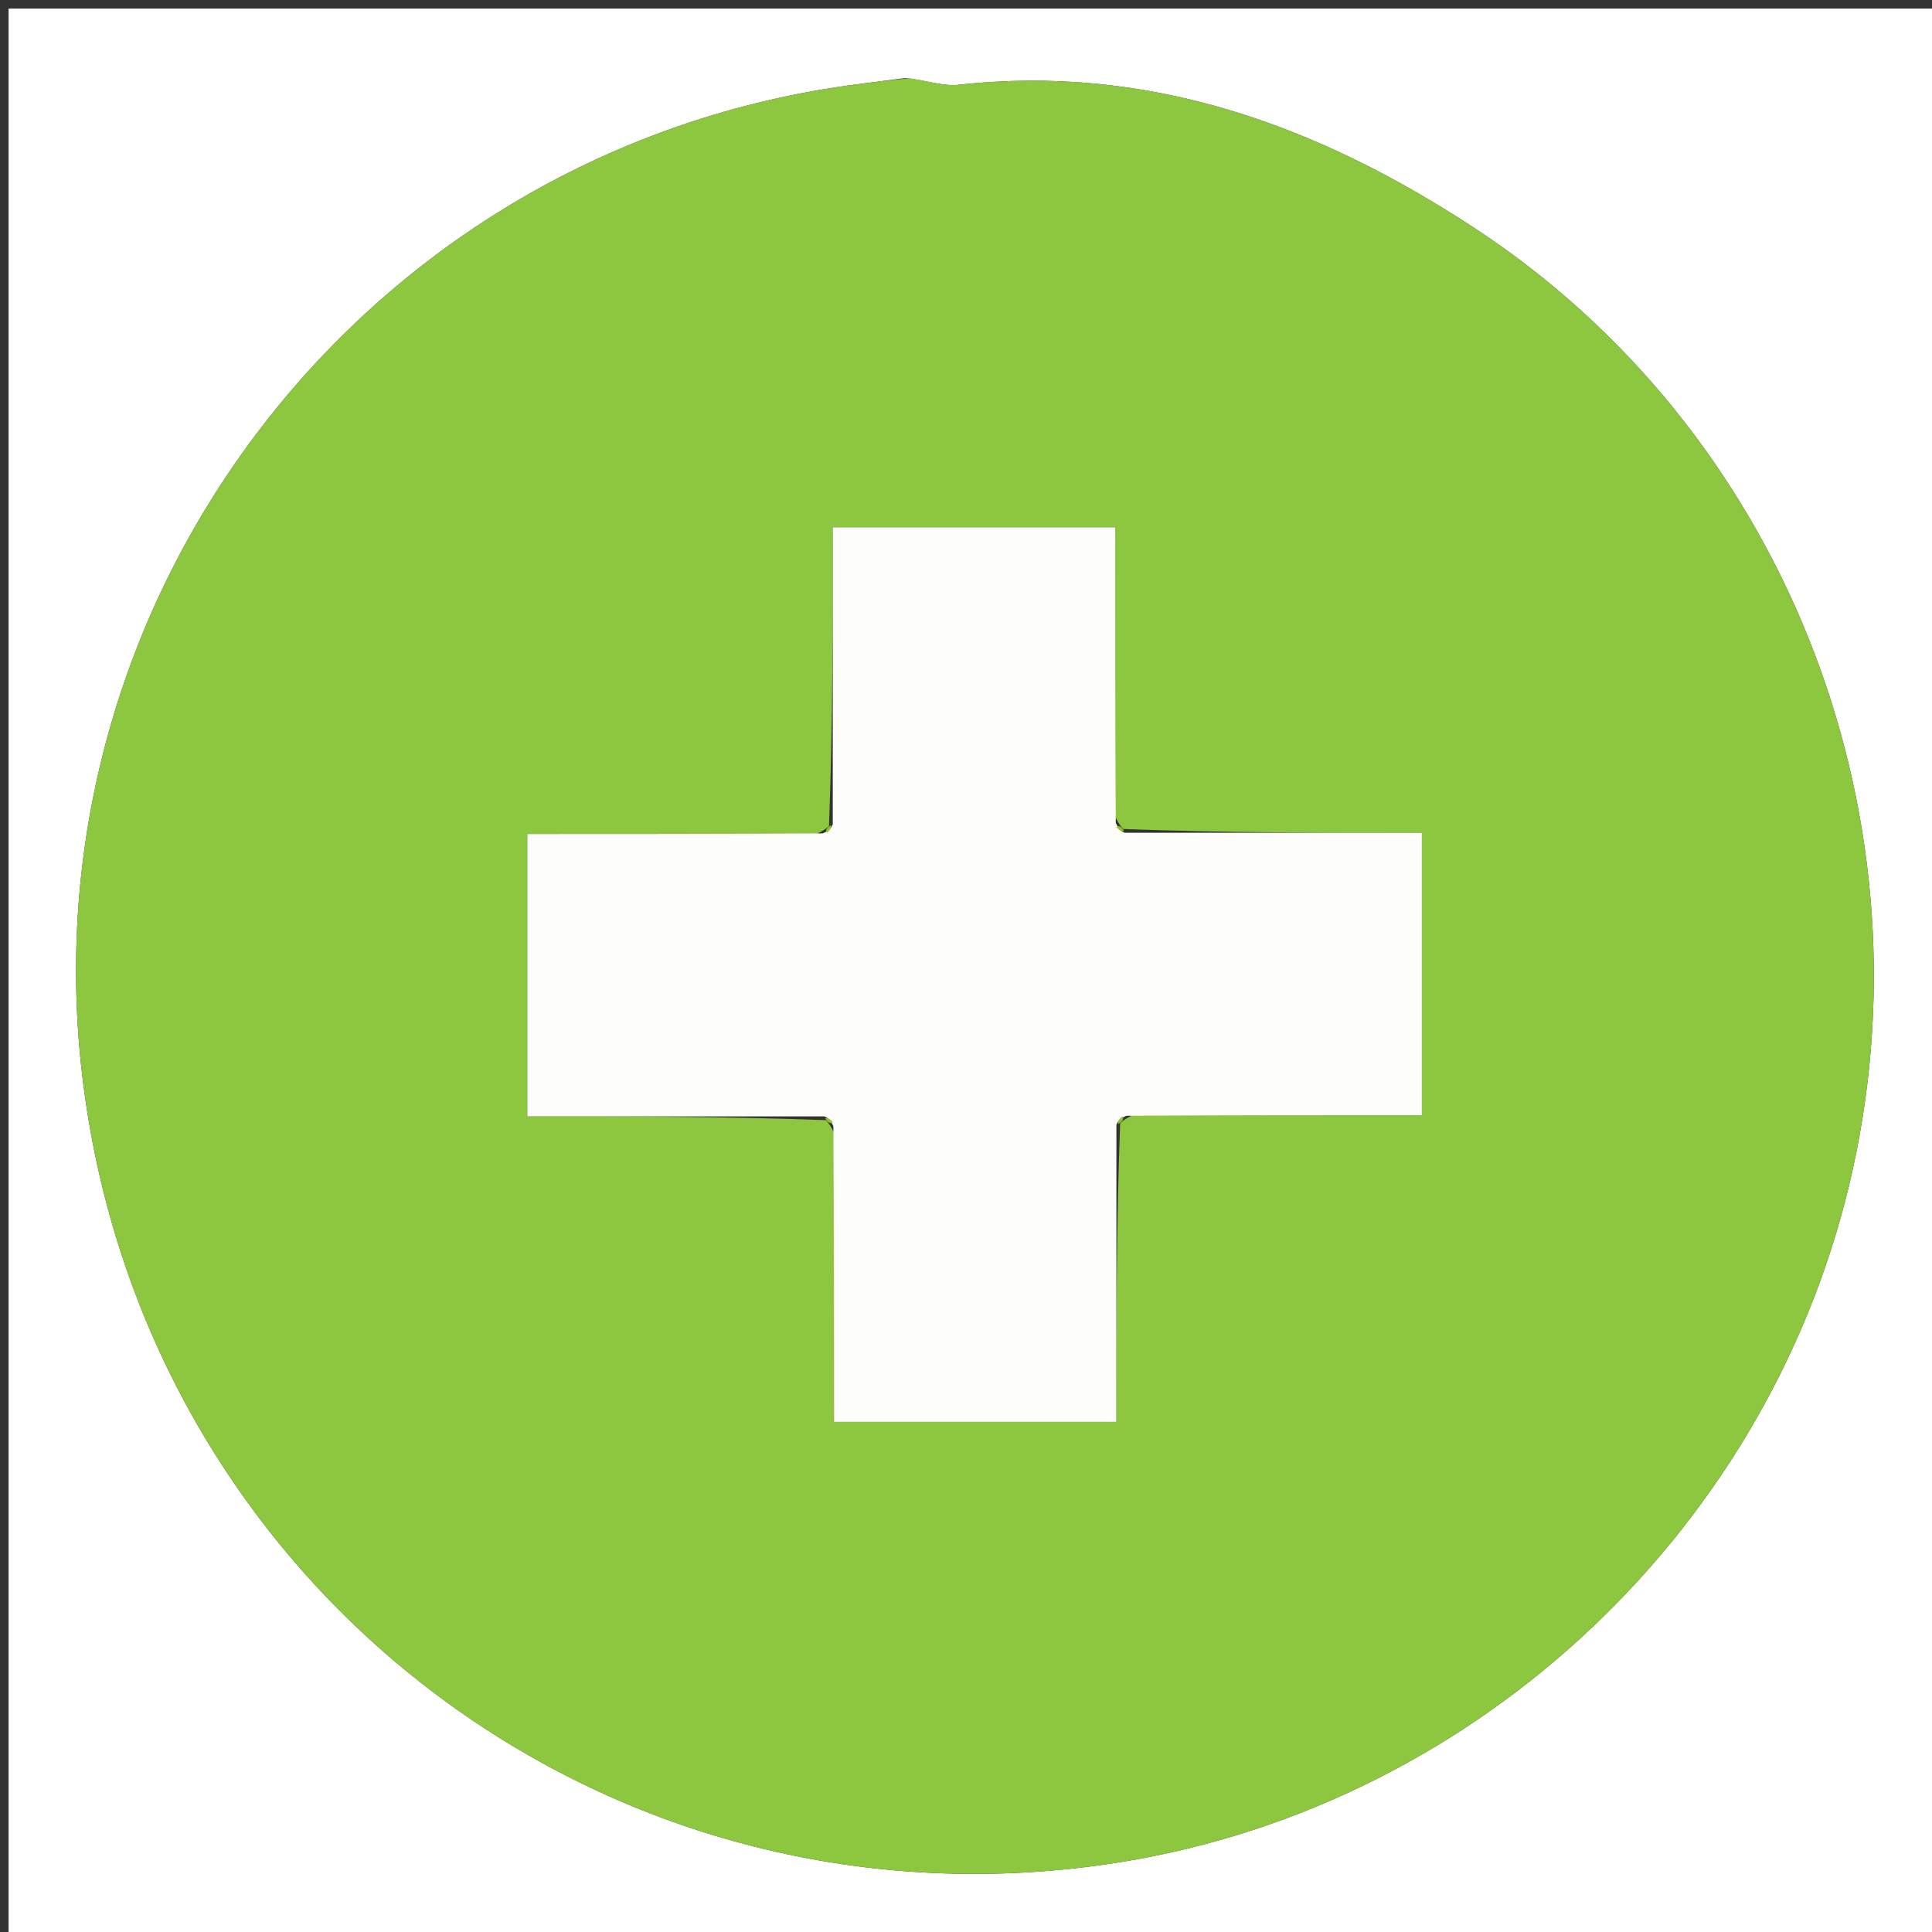 <svg xmlns="http://www.w3.org/2000/svg" xmlns:xlink="http://www.w3.org/1999/xlink" id="Layer_1" x="0px" y="0px" width="100%" viewBox="0 0 225 225" xml:space="preserve"><rect x="0" y="0" width="225" height="225" fill="#333333" stroke="none"/><path fill="#FEFFFE" opacity="1" stroke="none" d="M124,226  C82.667,226 41.833,226 1,226  C1,151 1,76 1,1  C76,1 151,1 226,1  C226,76 226,151 226,226  C192.167,226 158.333,226 124,226 M105.43,9.085  C103.616,9.321 101.803,9.561 99.988,9.793  C42.724,17.108 2.202,69.641 9.764,126.76  C17.588,185.867 71.773,226.311 130.484,216.866  C172.387,210.126 206.736,177.57 215.815,135.99  C224.984,94.003 207.503,50.04 171.743,26.576  C153.608,14.677 133.905,7.407 111.613,9.876  C109.894,10.066 108.08,9.401 105.43,9.085 z"></path><path fill="#8DC63F" opacity="1" stroke="none" d="M105.87,9.11  C108.08,9.401 109.894,10.066 111.613,9.876  C133.905,7.407 153.608,14.677 171.743,26.576  C207.503,50.04 224.984,94.003 215.815,135.99  C206.736,177.57 172.387,210.126 130.484,216.866  C71.773,226.311 17.588,185.867 9.764,126.76  C2.202,69.641 42.724,17.108 99.988,9.793  C101.803,9.561 103.616,9.321 105.87,9.11 M130.798,96.544  C130.603,96.268 130.342,96.088 129.873,95.075  C129.873,83.853 129.873,72.632 129.873,61.41  C118.609,61.41 108.082,61.41 96.985,61.41  C96.985,73.163 96.985,84.583 96.544,96.202  C96.268,96.397 96.088,96.658 95.075,97.127  C83.853,97.127 72.632,97.127 61.41,97.127  C61.41,108.391 61.41,118.918 61.41,130.015  C73.163,130.015 84.583,130.015 96.202,130.456  C96.397,130.732 96.658,130.912 97.127,131.926  C97.127,143.147 97.127,154.368 97.127,165.59  C108.391,165.59 118.918,165.59 130.015,165.59  C130.015,153.837 130.015,142.417 130.456,130.798  C130.732,130.603 130.912,130.342 131.926,129.873  C143.147,129.873 154.368,129.873 165.59,129.873  C165.59,118.609 165.59,108.082 165.59,96.985  C153.837,96.985 142.417,96.985 130.798,96.544 z"></path><path fill="#FDFEFC" opacity="1" stroke="none" d="M96.003,130.015  C84.583,130.015 73.163,130.015 61.41,130.015  C61.41,118.918 61.41,108.391 61.41,97.127  C72.632,97.127 83.853,97.127 95.828,97.058  C96.715,96.66 96.85,96.332 96.985,96.003  C96.985,84.583 96.985,73.163 96.985,61.41  C108.082,61.41 118.609,61.41 129.873,61.41  C129.873,72.632 129.873,83.853 129.942,95.828  C130.34,96.715 130.668,96.85 130.997,96.985  C142.417,96.985 153.837,96.985 165.59,96.985  C165.59,108.082 165.59,118.609 165.59,129.873  C154.368,129.873 143.147,129.873 131.172,129.942  C130.285,130.34 130.15,130.668 130.015,130.997  C130.015,142.417 130.015,153.837 130.015,165.59  C118.918,165.59 108.391,165.59 97.127,165.59  C97.127,154.368 97.127,143.147 97.058,131.172  C96.66,130.285 96.332,130.15 96.003,130.015 z"></path><path fill="#86C32C" opacity="1" stroke="none" d="M96.764,96.103  C96.85,96.332 96.715,96.66 96.292,96.987  C96.088,96.658 96.268,96.397 96.764,96.103 z"></path><path fill="#86C32C" opacity="1" stroke="none" d="M130.897,96.764  C130.668,96.85 130.34,96.715 130.013,96.292  C130.342,96.088 130.603,96.268 130.897,96.764 z"></path><path fill="#86C32C" opacity="1" stroke="none" d="M96.103,130.236  C96.332,130.15 96.66,130.285 96.987,130.708  C96.658,130.912 96.397,130.732 96.103,130.236 z"></path><path fill="#86C32C" opacity="1" stroke="none" d="M130.236,130.897  C130.15,130.668 130.285,130.34 130.708,130.013  C130.912,130.342 130.732,130.603 130.236,130.897 z"></path></svg>